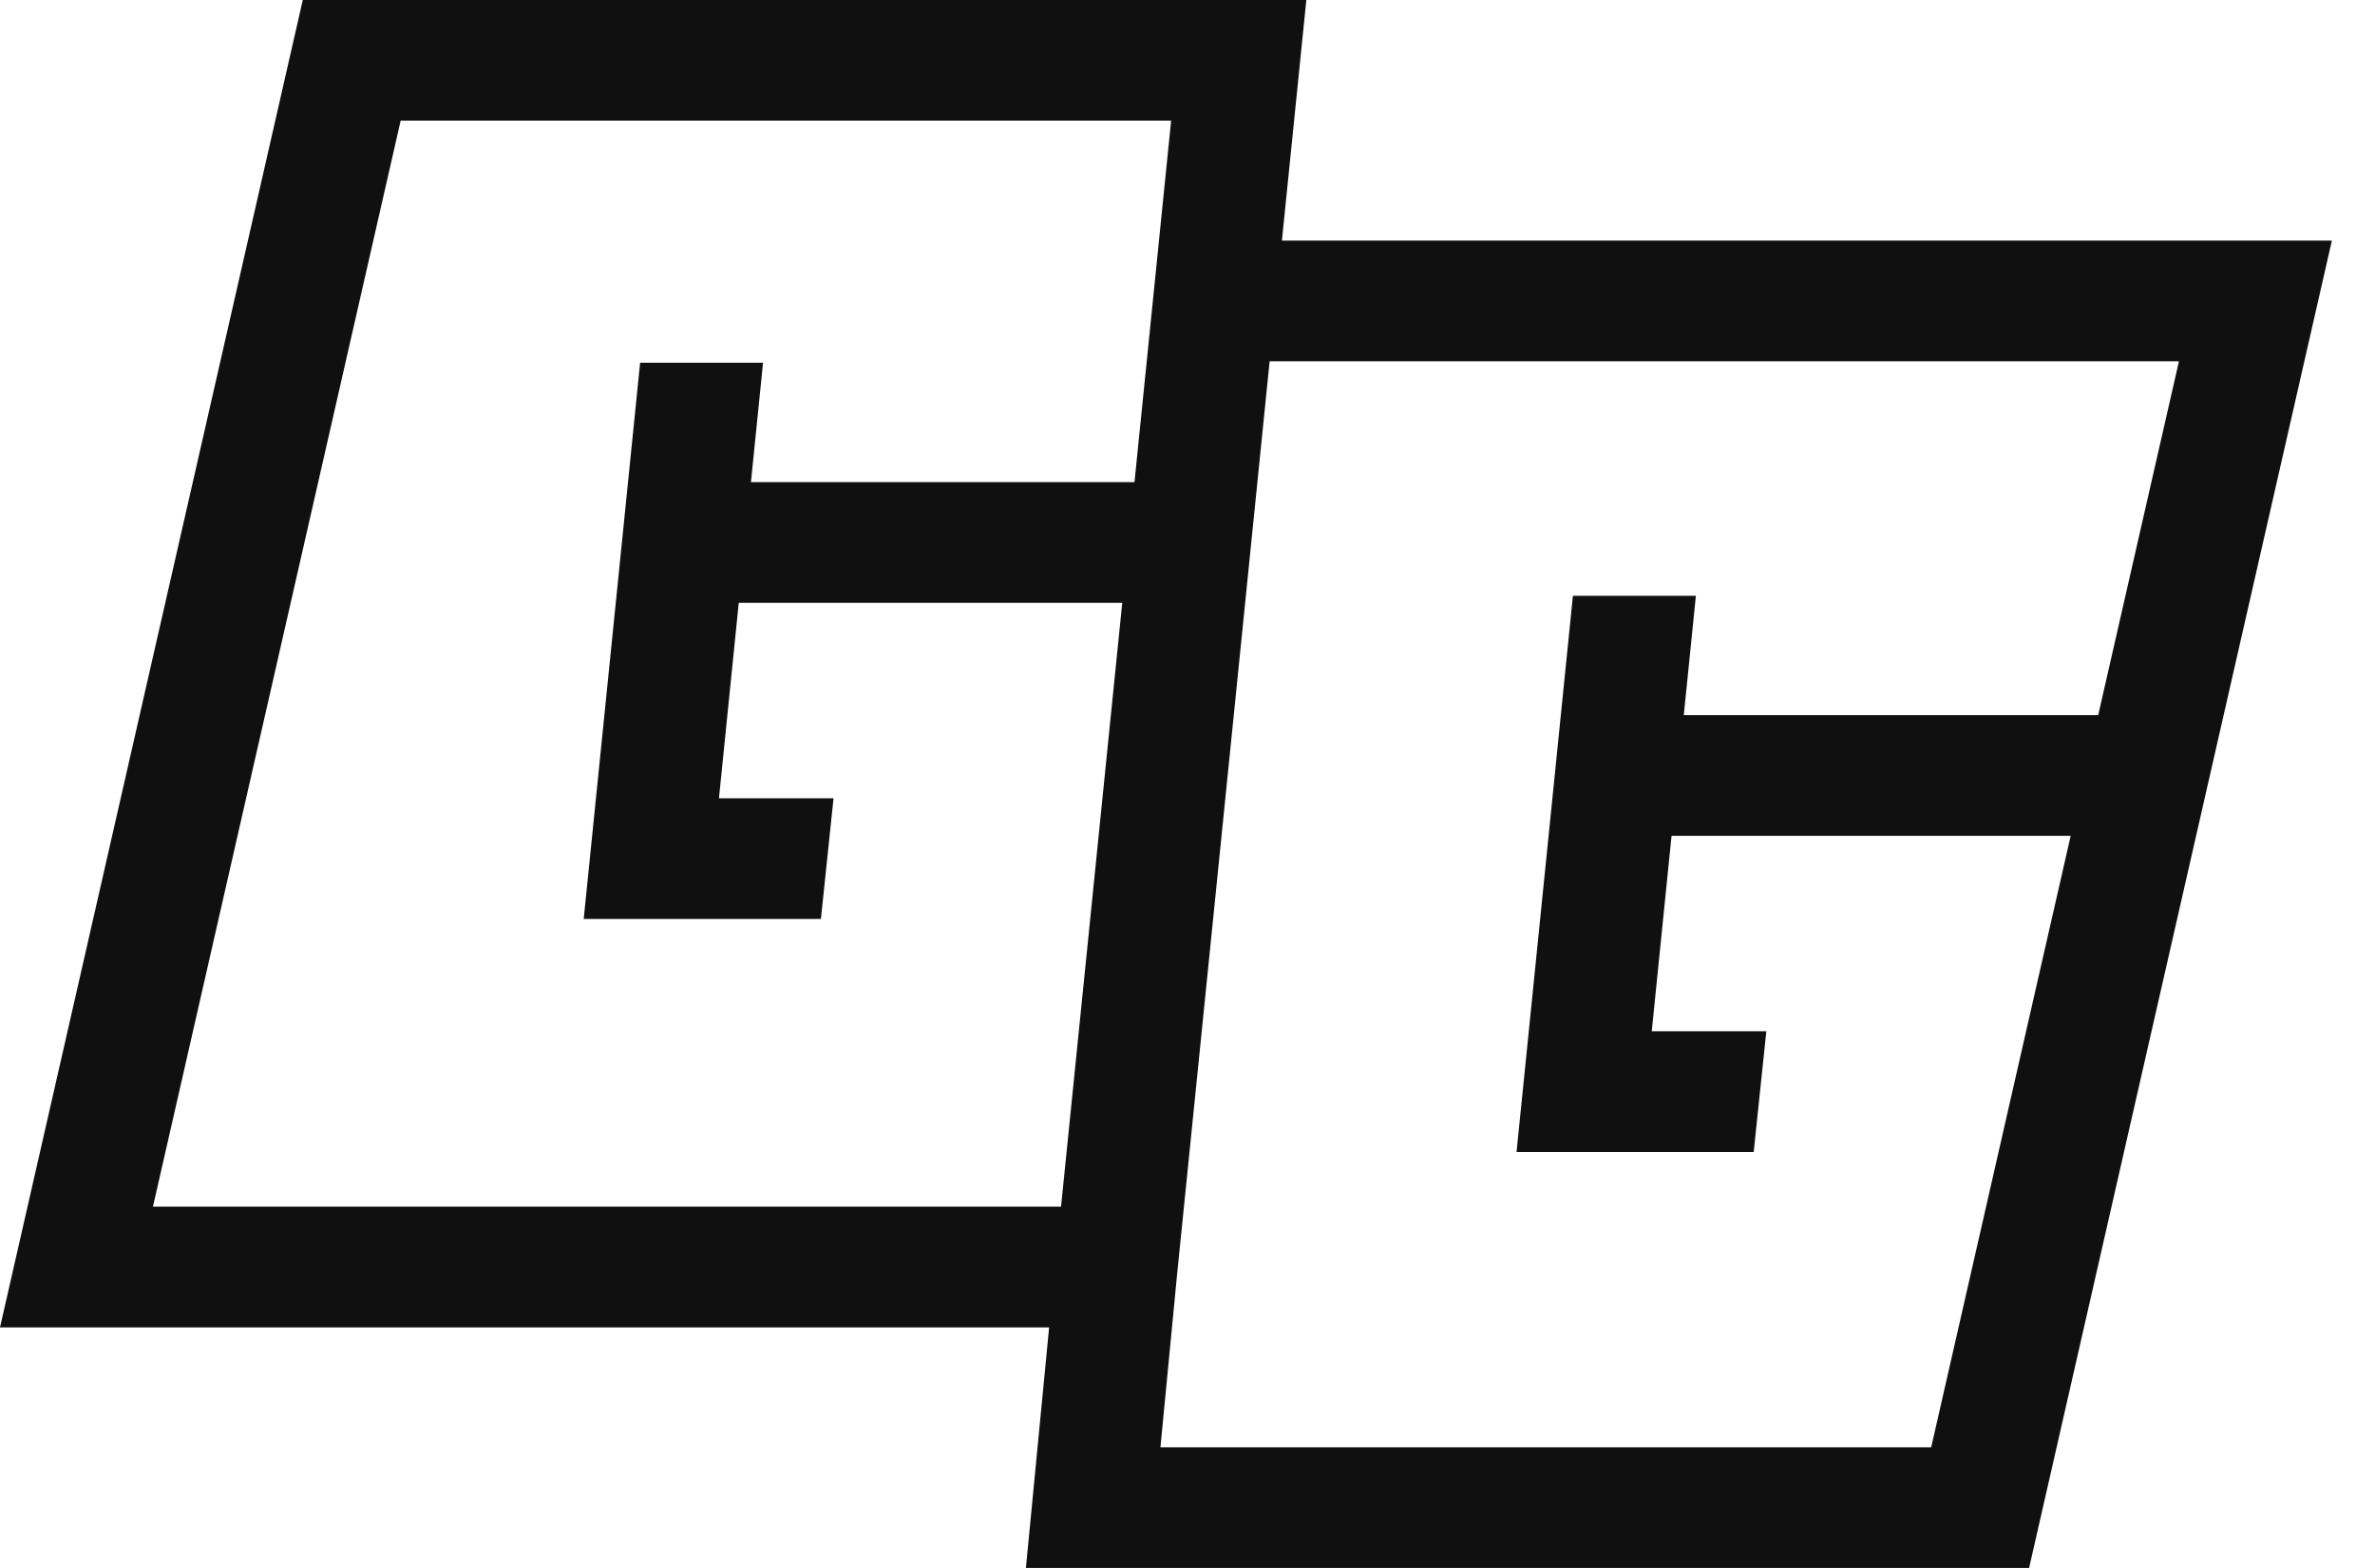 <svg width="53" height="35" viewBox="0 0 53 35" fill="none" xmlns="http://www.w3.org/2000/svg">
<path d="M28.607 5.37L29.152 0H6.757L0 29.63H23.412L22.894 35H45.281L52.038 5.37H28.607V5.37ZM8.941 2.693H26.135L25.317 10.762H16.758L17.028 8.097H14.285L13.026 20.513H18.319L18.601 17.82H16.044L16.486 13.456H25.044L23.678 26.936H3.413L8.941 2.693ZM43.096 32.307H25.896L26.27 28.424L28.333 8.065H48.625L46.823 15.963H37.575L37.845 13.299H35.101L33.843 25.715H39.135L39.417 23.021H36.86L37.302 18.658H46.209L43.096 32.307Z" fill="#101010"/>
</svg>
